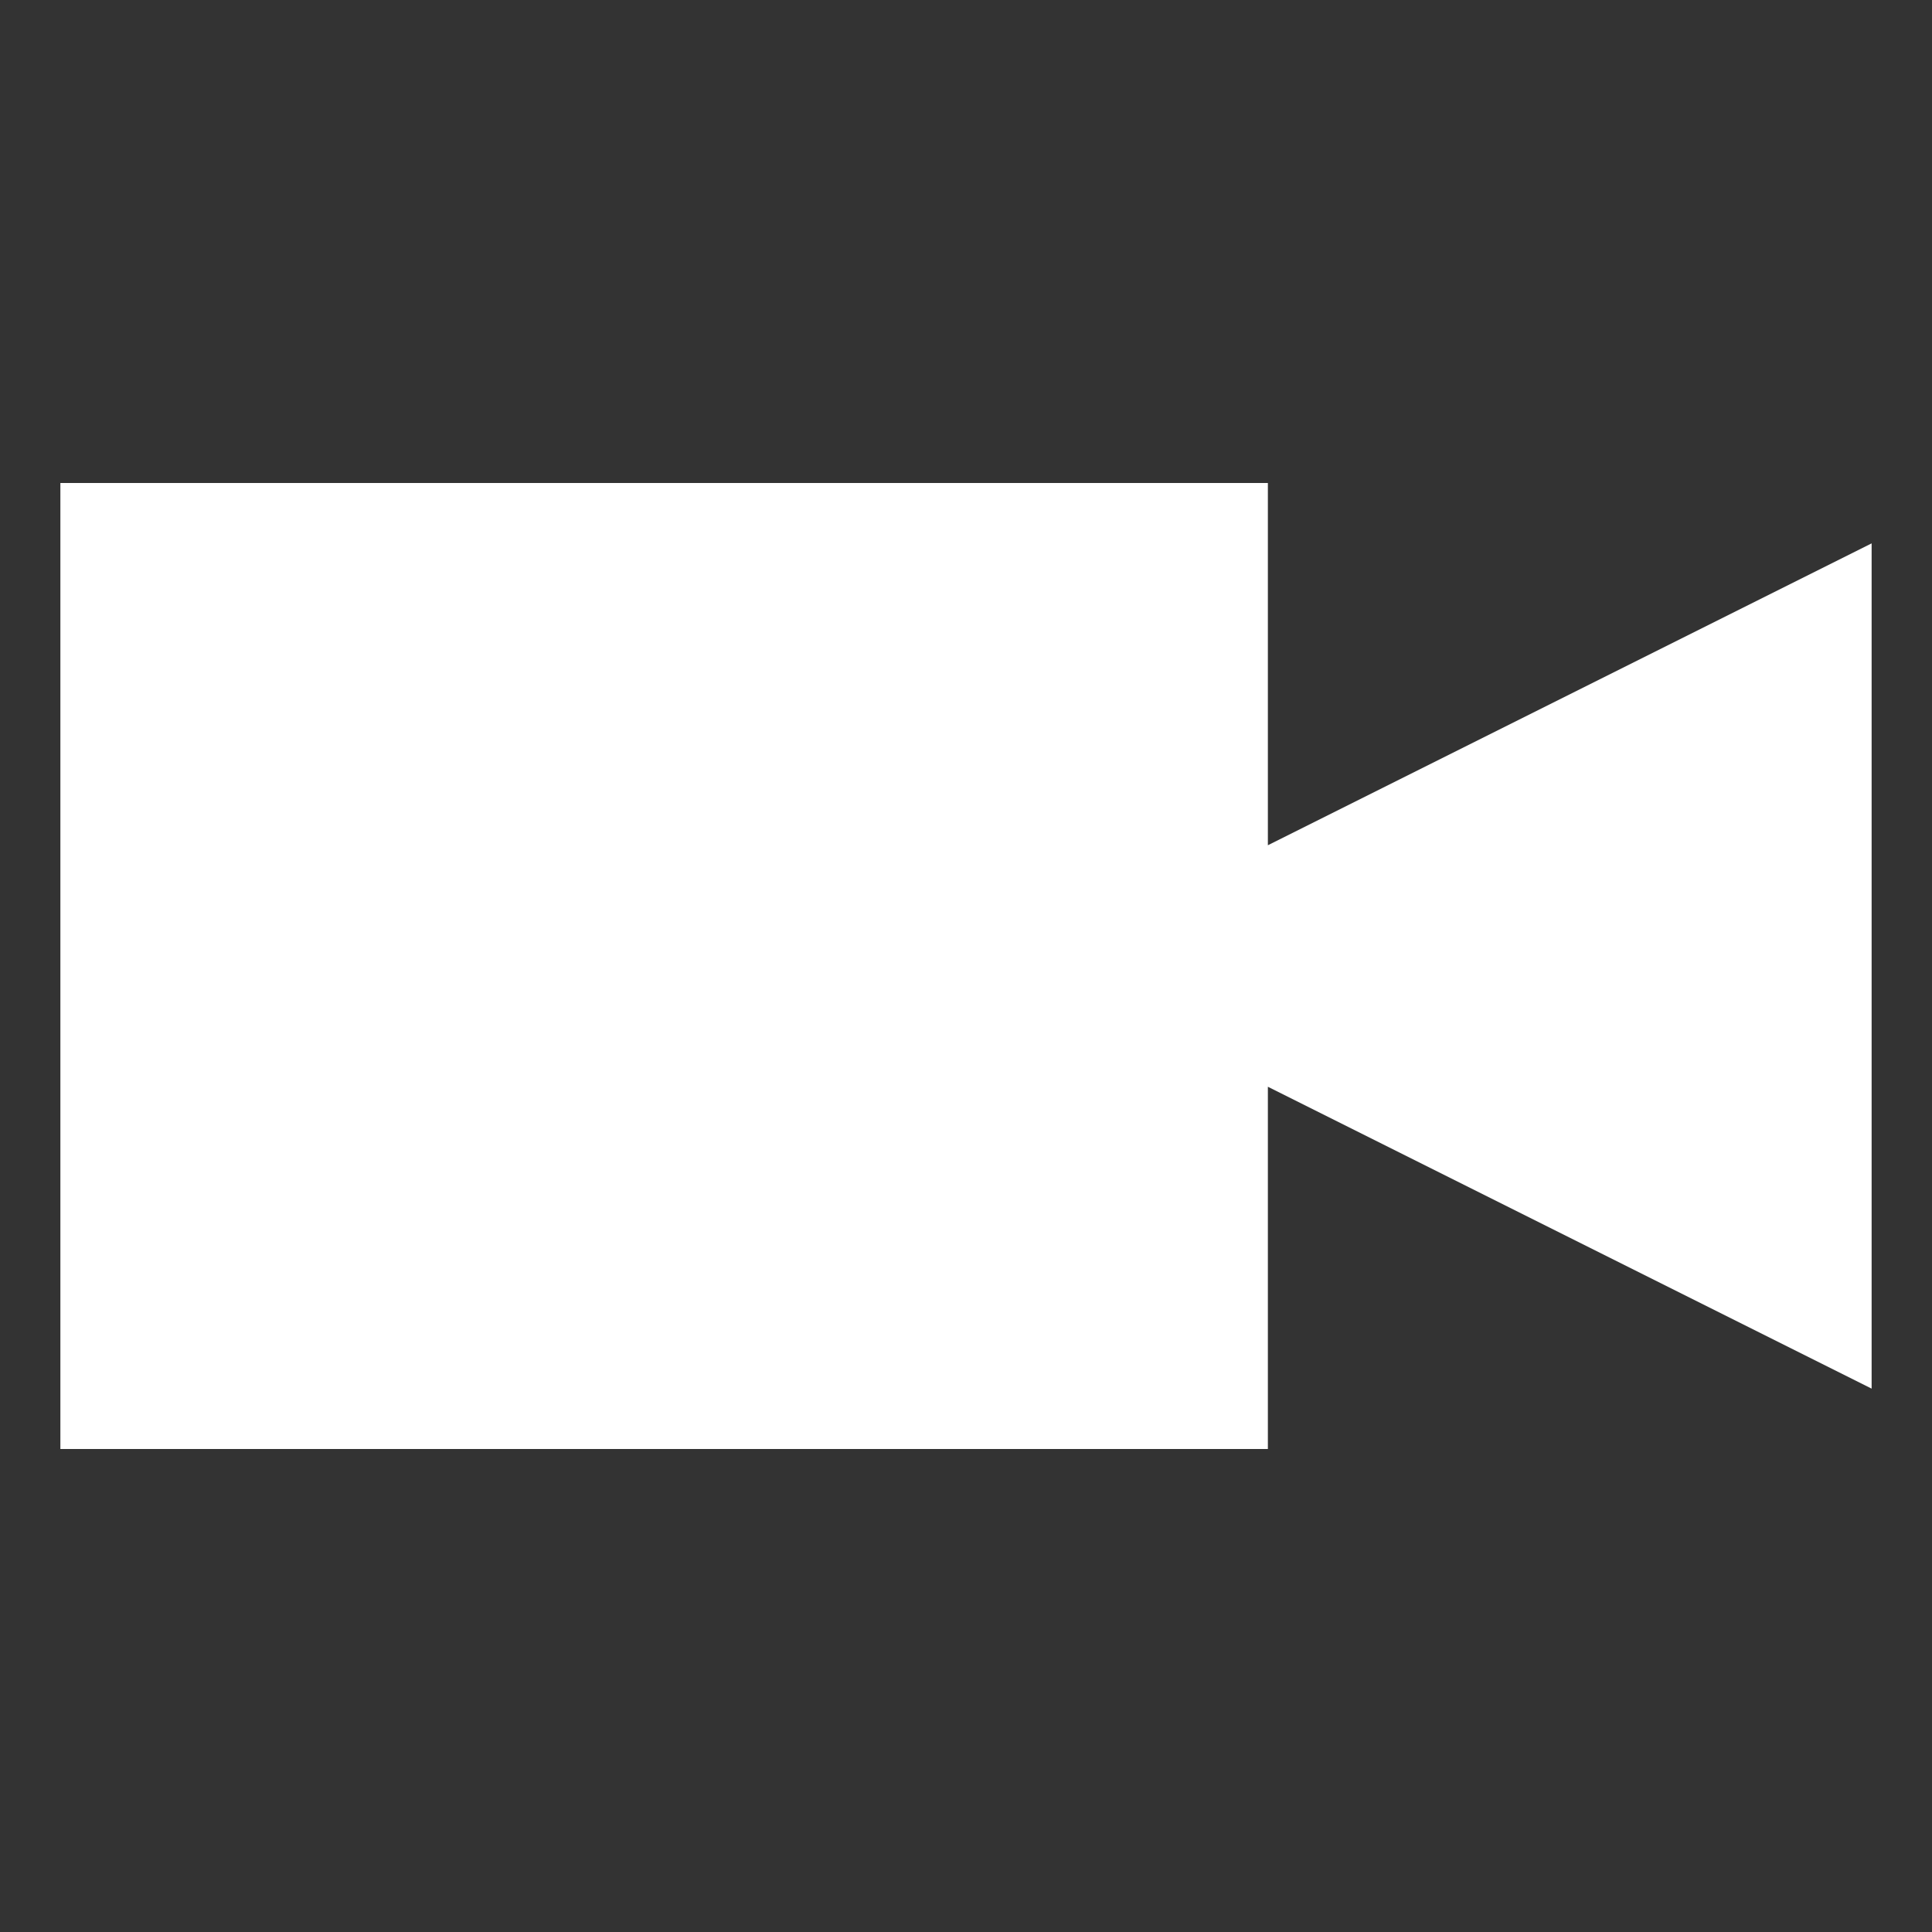 <svg width="20" height="20" viewBox="0 0 20 20" fill="none" xmlns="http://www.w3.org/2000/svg">
<rect x="0" y="0" width="20" height="20" fill="#333333" stroke="none"/>
<path d="M19.375 5.625L13.125 8.75V5H0.625V15H13.125V11.25L19.375 14.375V5.625Z" fill="white"/>
</svg>
